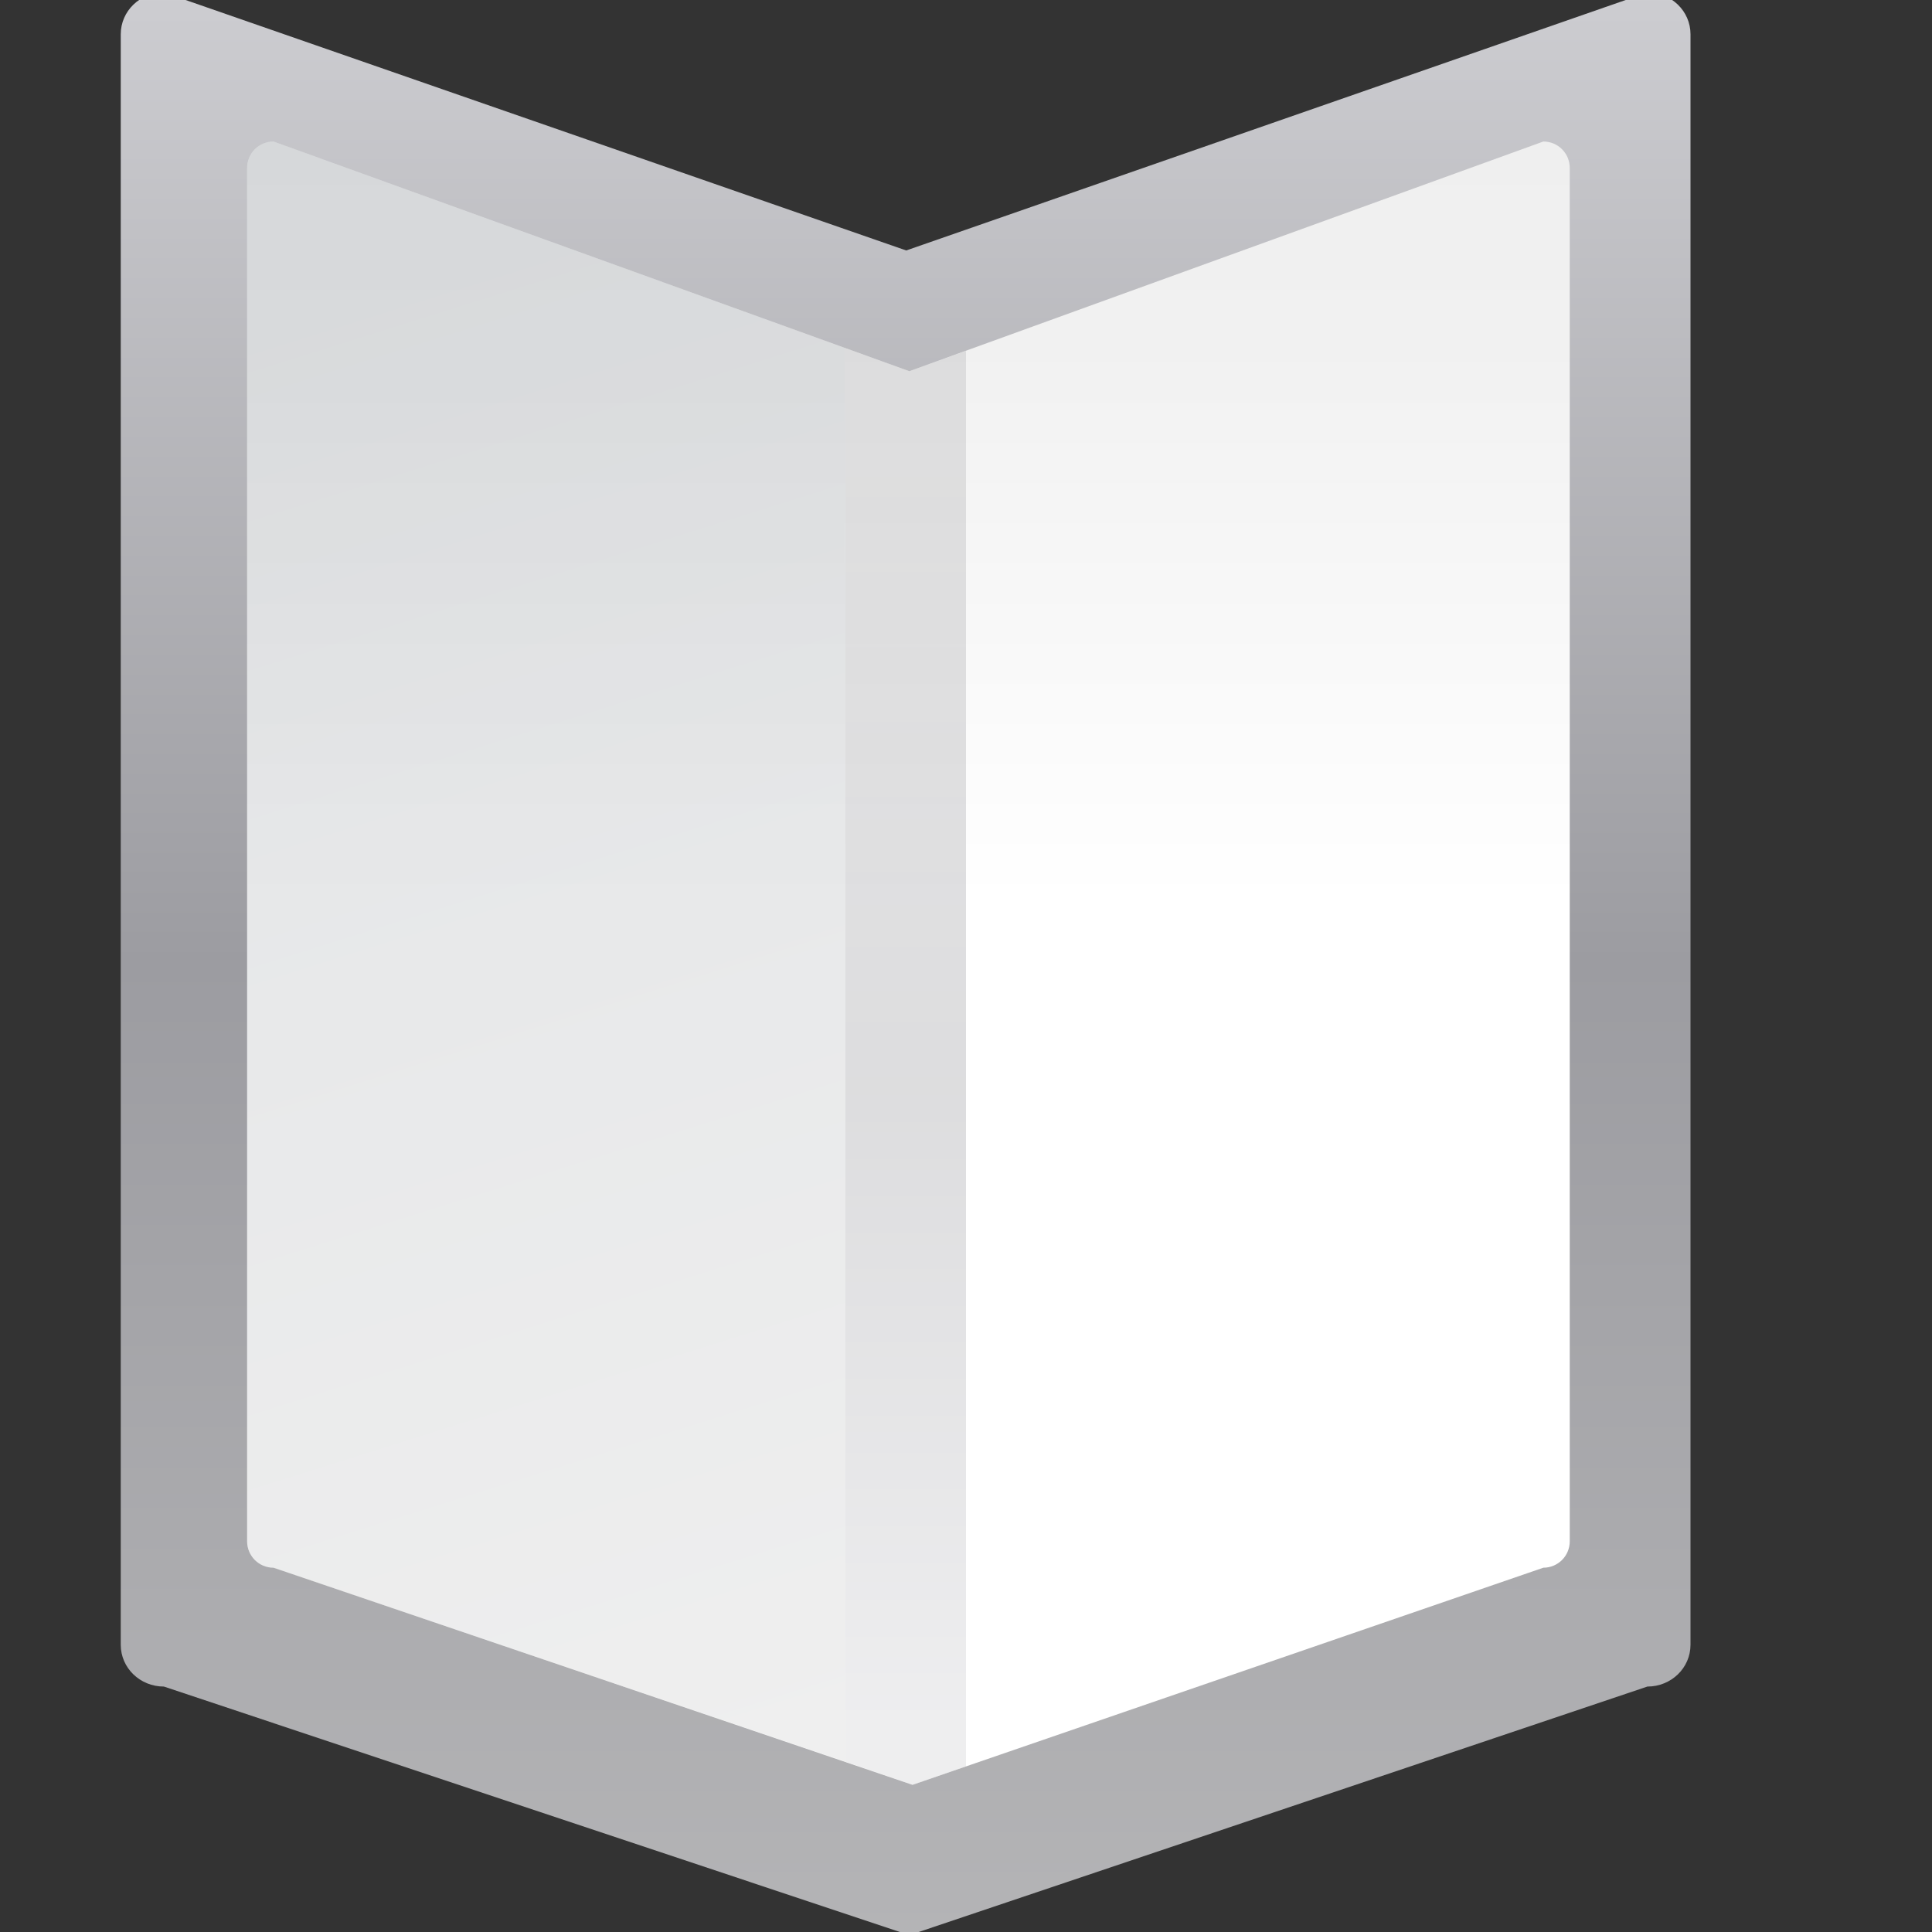 <?xml version="1.0" encoding="UTF-8" standalone="no"?>
<!-- Created with Inkscape (http://www.inkscape.org/) -->

<svg
   xmlns:dc="http://purl.org/dc/elements/1.1/"
   xmlns:cc="http://creativecommons.org/ns#"
   xmlns:rdf="http://www.w3.org/1999/02/22-rdf-syntax-ns#"
   xmlns:svg="http://www.w3.org/2000/svg"
   xmlns="http://www.w3.org/2000/svg"
   xmlns:xlink="http://www.w3.org/1999/xlink"
   xmlns:sodipodi="http://sodipodi.sourceforge.net/DTD/sodipodi-0.dtd"
   xmlns:inkscape="http://www.inkscape.org/namespaces/inkscape"
   width="128"
   height="128"
   id="svg2"
   sodipodi:version="0.32"
   inkscape:version="0.46+devel"
   version="1.0"
   sodipodi:docname="page-doublesided.svgz"
   inkscape:output_extension="org.inkscape.output.svgz.inkscape"
   inkscape:export-filename="/home/david/Icons/Oxygen/work/scribus-16/page-doublesided.png"
   inkscape:export-xdpi="11.25"
   inkscape:export-ydpi="11.25"
   sodipodi:modified="TRUE">
  <rect width="100%" height="100%" fill="#333333" stroke="none"/>
  <defs
     id="defs4">
    <linearGradient
       id="linearGradient7422">
      <stop
         style="stop-color:#b4b4b6;stop-opacity:1;"
         offset="0"
         id="stop7424" />
      <stop
         id="stop5348"
         offset="0.5"
         style="stop-color:#9c9ca1;stop-opacity:1;" />
      <stop
         id="stop7426"
         offset="1"
         style="stop-color:#cdcdd1;stop-opacity:1;" />
    </linearGradient>
    <linearGradient
       id="linearGradient3369">
      <stop
         id="stop3372"
         offset="0"
         style="stop-color:#ffffff;stop-opacity:1;" />
      <stop
         style="stop-color:#ffffff;stop-opacity:1;"
         offset="0.426"
         id="stop3374" />
      <stop
         style="stop-color:#f1f1f1;stop-opacity:1;"
         offset="0.589"
         id="stop3376" />
      <stop
         id="stop3378"
         offset="0.802"
         style="stop-color:#eaeaea;stop-opacity:1;" />
      <stop
         id="stop3384"
         offset="1"
         style="stop-color:#dfdfdf;stop-opacity:1;" />
    </linearGradient>
    <linearGradient
       id="linearGradient4197">
      <stop
         style="stop-color:#bfbfbf;stop-opacity:1;"
         offset="0"
         id="stop4199" />
      <stop
         style="stop-color:#8b939b;stop-opacity:1;"
         offset="1"
         id="stop4201" />
    </linearGradient>
    <linearGradient
       inkscape:collect="always"
       xlink:href="#linearGradient3369"
       id="linearGradient2482"
       gradientUnits="userSpaceOnUse"
       gradientTransform="matrix(0.913,0,0,1.556,1.768,-36.056)"
       x1="112"
       y1="124.239"
       x2="112"
       y2="-22.602" />
    <linearGradient
       inkscape:collect="always"
       xlink:href="#linearGradient7422"
       id="linearGradient2485"
       gradientUnits="userSpaceOnUse"
       gradientTransform="matrix(0.105,0,0,0.209,1.168,-115.353)"
       x1="399.775"
       y1="1164.67"
       x2="399.775"
       y2="549.061" />
    <linearGradient
       inkscape:collect="always"
       xlink:href="#linearGradient7422"
       id="linearGradient2498"
       gradientUnits="userSpaceOnUse"
       gradientTransform="matrix(0.913,0,0,1.556,1.768,-36.056)"
       x1="64.067"
       y1="42.745"
       x2="64.067"
       y2="96.359" />
    <linearGradient
       inkscape:collect="always"
       xlink:href="#linearGradient4197"
       id="linearGradient3481"
       x1="53.899"
       y1="114.122"
       x2="22.853"
       y2="15.307"
       gradientUnits="userSpaceOnUse" />
  </defs>
  <sodipodi:namedview
     id="base"
     pagecolor="#ffffff"
     bordercolor="#666666"
     borderopacity="1.0"
     gridtolerance="10000"
     guidetolerance="10"
     objecttolerance="10"
     inkscape:pageopacity="0.0"
     inkscape:pageshadow="2"
     inkscape:zoom="0.125"
     inkscape:cx="64"
     inkscape:cy="64"
     inkscape:document-units="px"
     inkscape:current-layer="layer1"
     width="128px"
     height="128px"
     borderlayer="true"
     showgrid="false"
     showborder="false"
     inkscape:window-width="794"
     inkscape:window-height="715"
     inkscape:window-x="15"
     inkscape:window-y="32">
    <inkscape:grid
       id="GridFromPre046Settings"
       type="xygrid"
       originx="0px"
       originy="0px"
       spacingx="4px"
       spacingy="4px"
       color="#0000ff"
       empcolor="#0000ff"
       opacity="0.2"
       empopacity="0.4"
       empspacing="2" />
  </sodipodi:namedview>
  <g
     inkscape:label="Layer 1"
     inkscape:groupmode="layer"
     id="layer1">
    <path
       style="fill:url(#linearGradient2485);fill-opacity:1;fill-rule:nonzero;stroke:none;stroke-width:2;stroke-linecap:round;stroke-linejoin:round;stroke-miterlimit:4;stroke-dashoffset:4;stroke-opacity:1"
       d="M 10.857,-0.5 L 60.039,16.594 L 109.143,-0.5 C 110.726,-0.5 112,0.735 112,2.269 L 112,108.97 C 112,110.504 110.726,111.739 109.143,111.739 L 60.248,128.208 L 10.857,111.739 C 9.274,111.739 8,110.504 8,108.97 L 8,2.269 C 8,0.735 9.274,-0.5 10.857,-0.5 z "
       id="rect2324"
       sodipodi:nodetypes="ccccccccccc" />
    <path
       style="fill:url(#linearGradient2482);fill-opacity:1;fill-rule:evenodd;stroke:none;stroke-width:8;stroke-linecap:round;stroke-linejoin:round;stroke-miterlimit:4;stroke-opacity:1"
       d="M 18.123,9.376 L 60.248,24.594 L 102.25,9.376 C 103.219,9.376 104,10.157 104,11.126 L 104,102.115 C 104,103.084 103.219,103.865 102.25,103.865 L 60.456,118.249 L 18.123,103.865 C 17.153,103.865 16.373,103.084 16.373,102.115 L 16.373,11.126 C 16.373,10.157 17.153,9.376 18.123,9.376 z "
       id="rect2326"
       sodipodi:nodetypes="ccccccccccc" />
    <path
       style="fill:url(#linearGradient2498);fill-opacity:1.0;fill-rule:evenodd;stroke:none;stroke-width:8;stroke-linecap:round;stroke-linejoin:round;stroke-miterlimit:4;stroke-opacity:1;opacity:0.35"
       d="M 56 23.062 L 56 116.719 L 60.469 118.25 L 64 117.031 L 64 23.25 L 60.25 24.594 L 56 23.062 z "
       id="path2489" />
    <path
       style="fill:url(#linearGradient3481);fill-opacity:1.0;fill-rule:evenodd;stroke:none;stroke-width:8;stroke-linecap:round;stroke-linejoin:round;stroke-miterlimit:4;stroke-opacity:1;opacity:0.25"
       d="M 18.125 9.375 C 17.155 9.375 16.375 10.155 16.375 11.125 L 16.375 102.125 C 16.375 103.094 17.155 103.875 18.125 103.875 L 56 116.719 L 56 23.062 L 18.125 9.375 z "
       id="path3470" />
  </g>
</svg>
